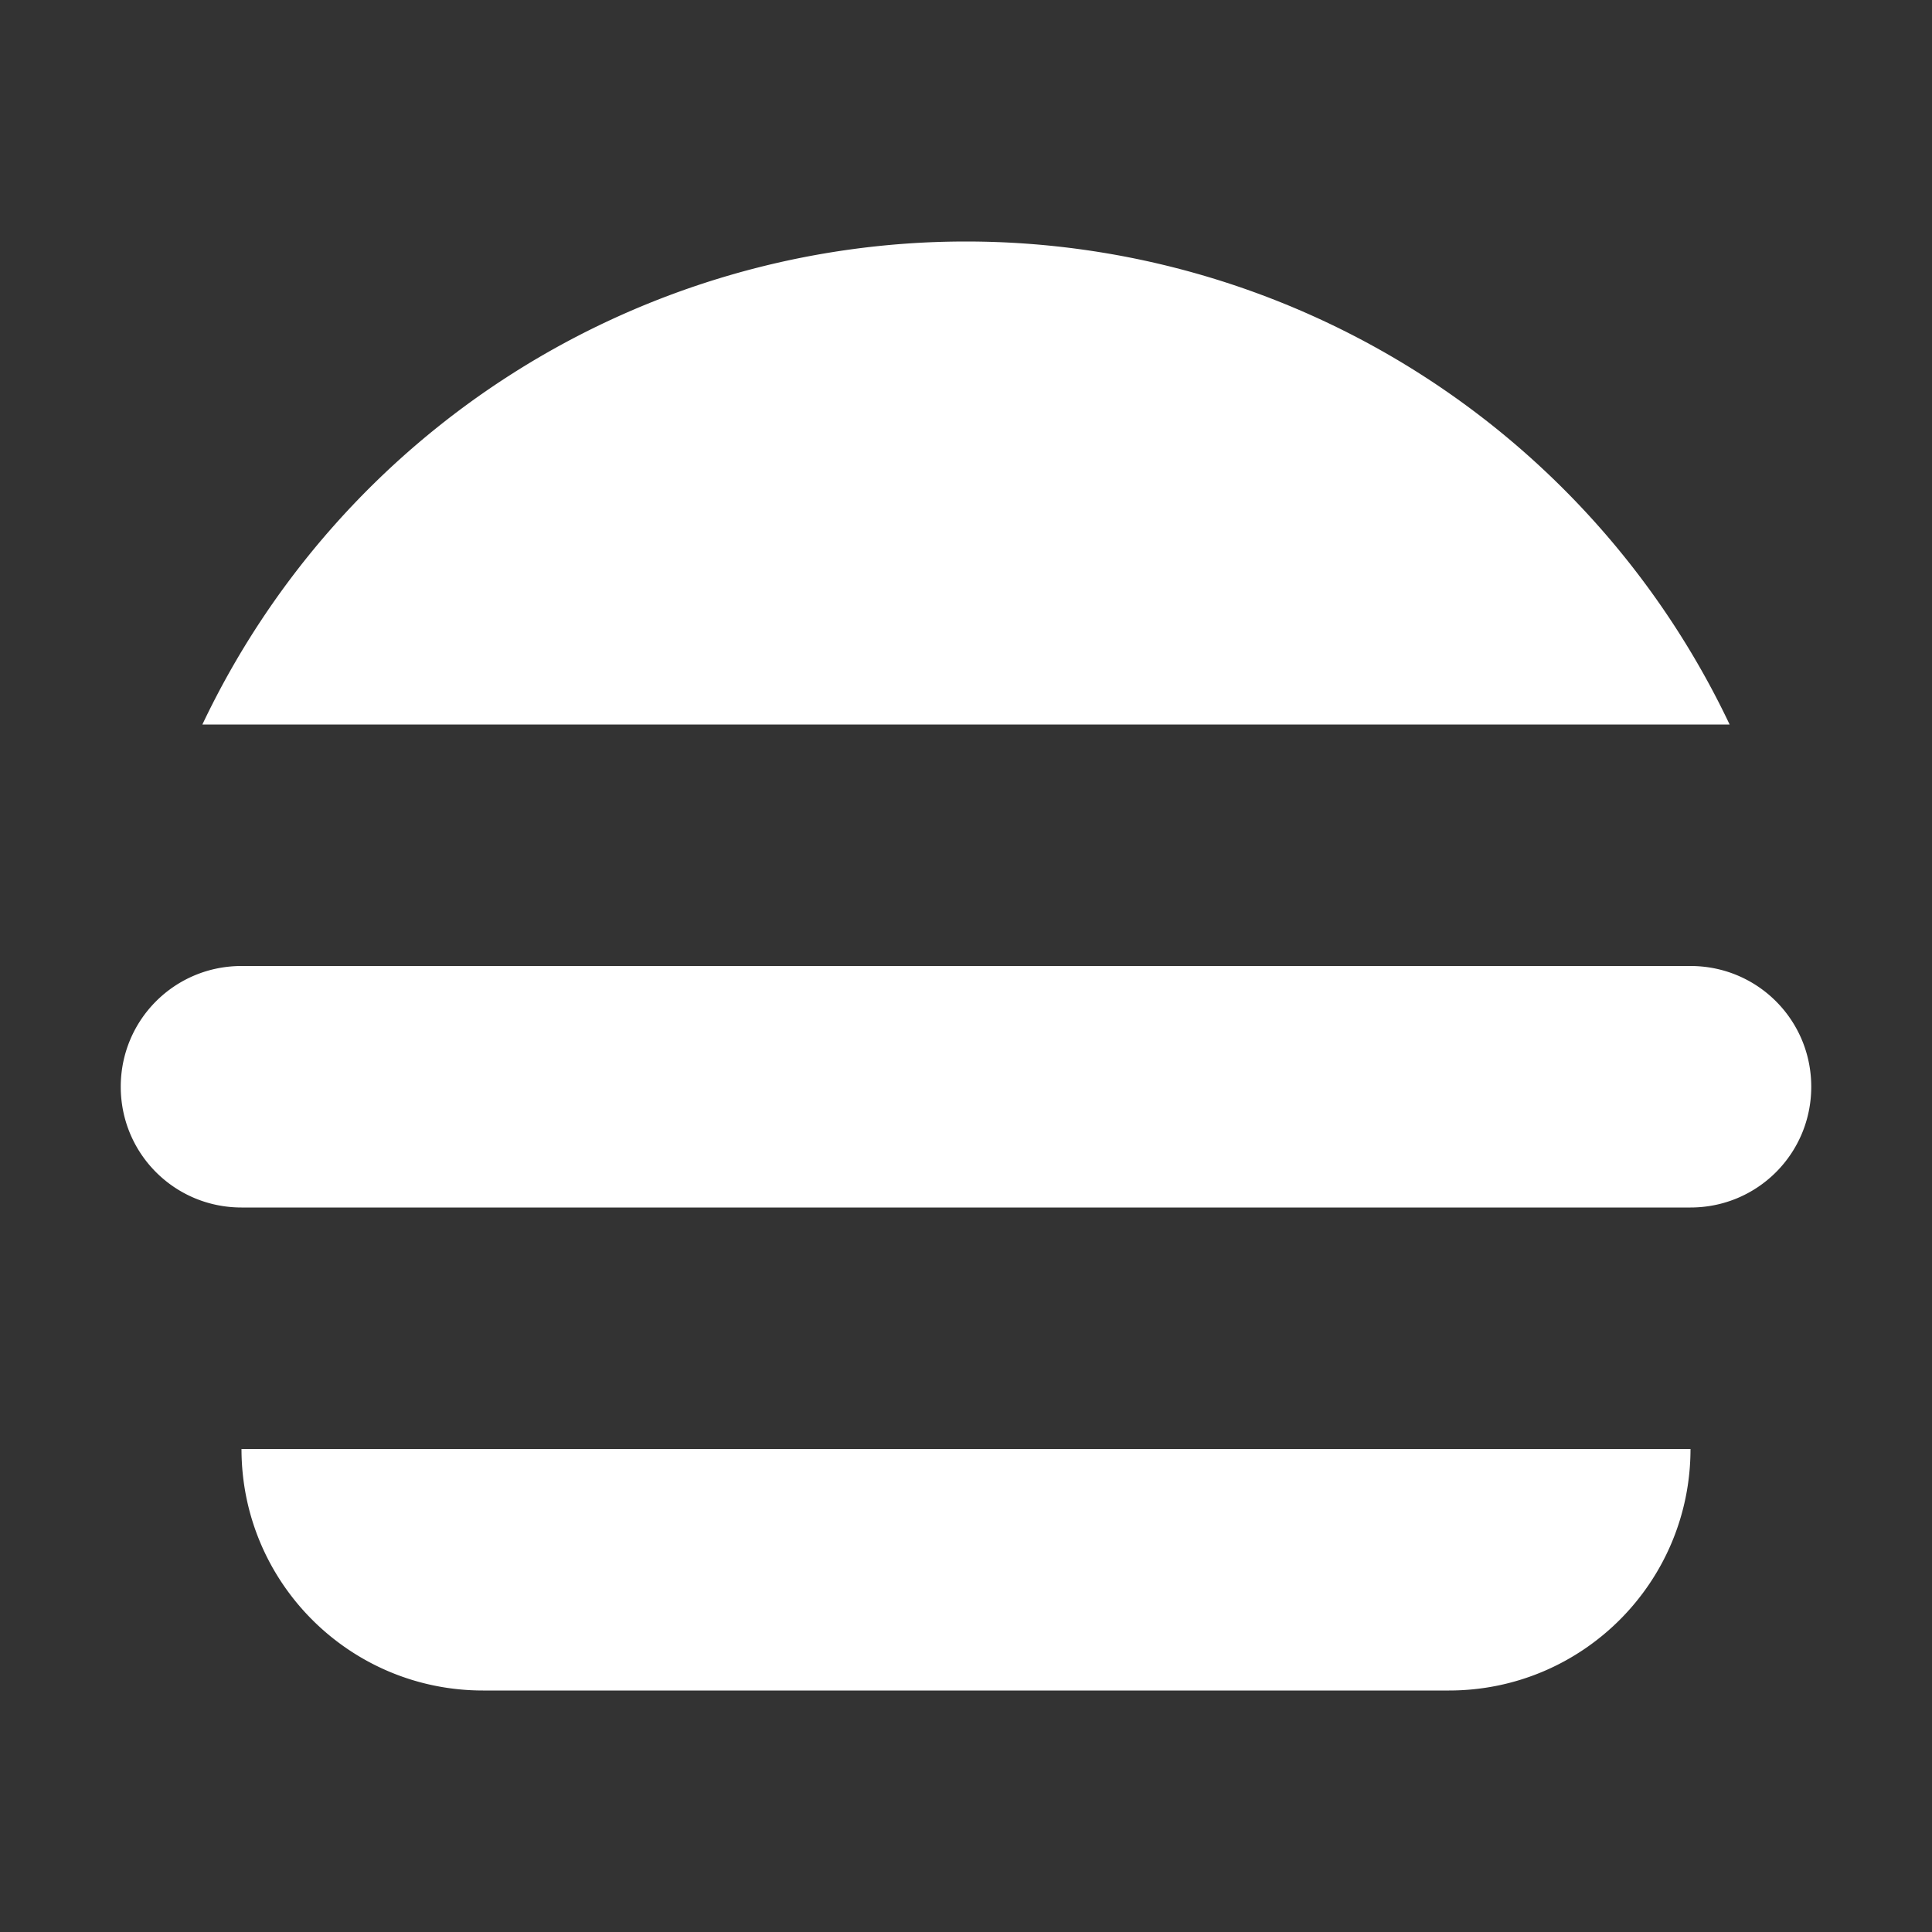 <svg xmlns="http://www.w3.org/2000/svg" width="16" height="16" viewBox="0 0 16 16" fill="#ffffff">
	<rect x="0" y="0" width="16" height="16" fill="#333333" stroke="none"/>
	<path
		d="m8 2a7 7 0 0 0-6.324 4h12.648a7 7 0 0 0-6.324-4zm-6 6c-0.554 0-1 0.446-1 1s0.446 1 1 1h12c0.554 0 1-0.446 1-1s-0.446-1-1-1h-12zm0 4c0 1.105 0.895 2 2 2h8c1.105 0 2-0.895 2-2h-12z"
	/>
</svg>
